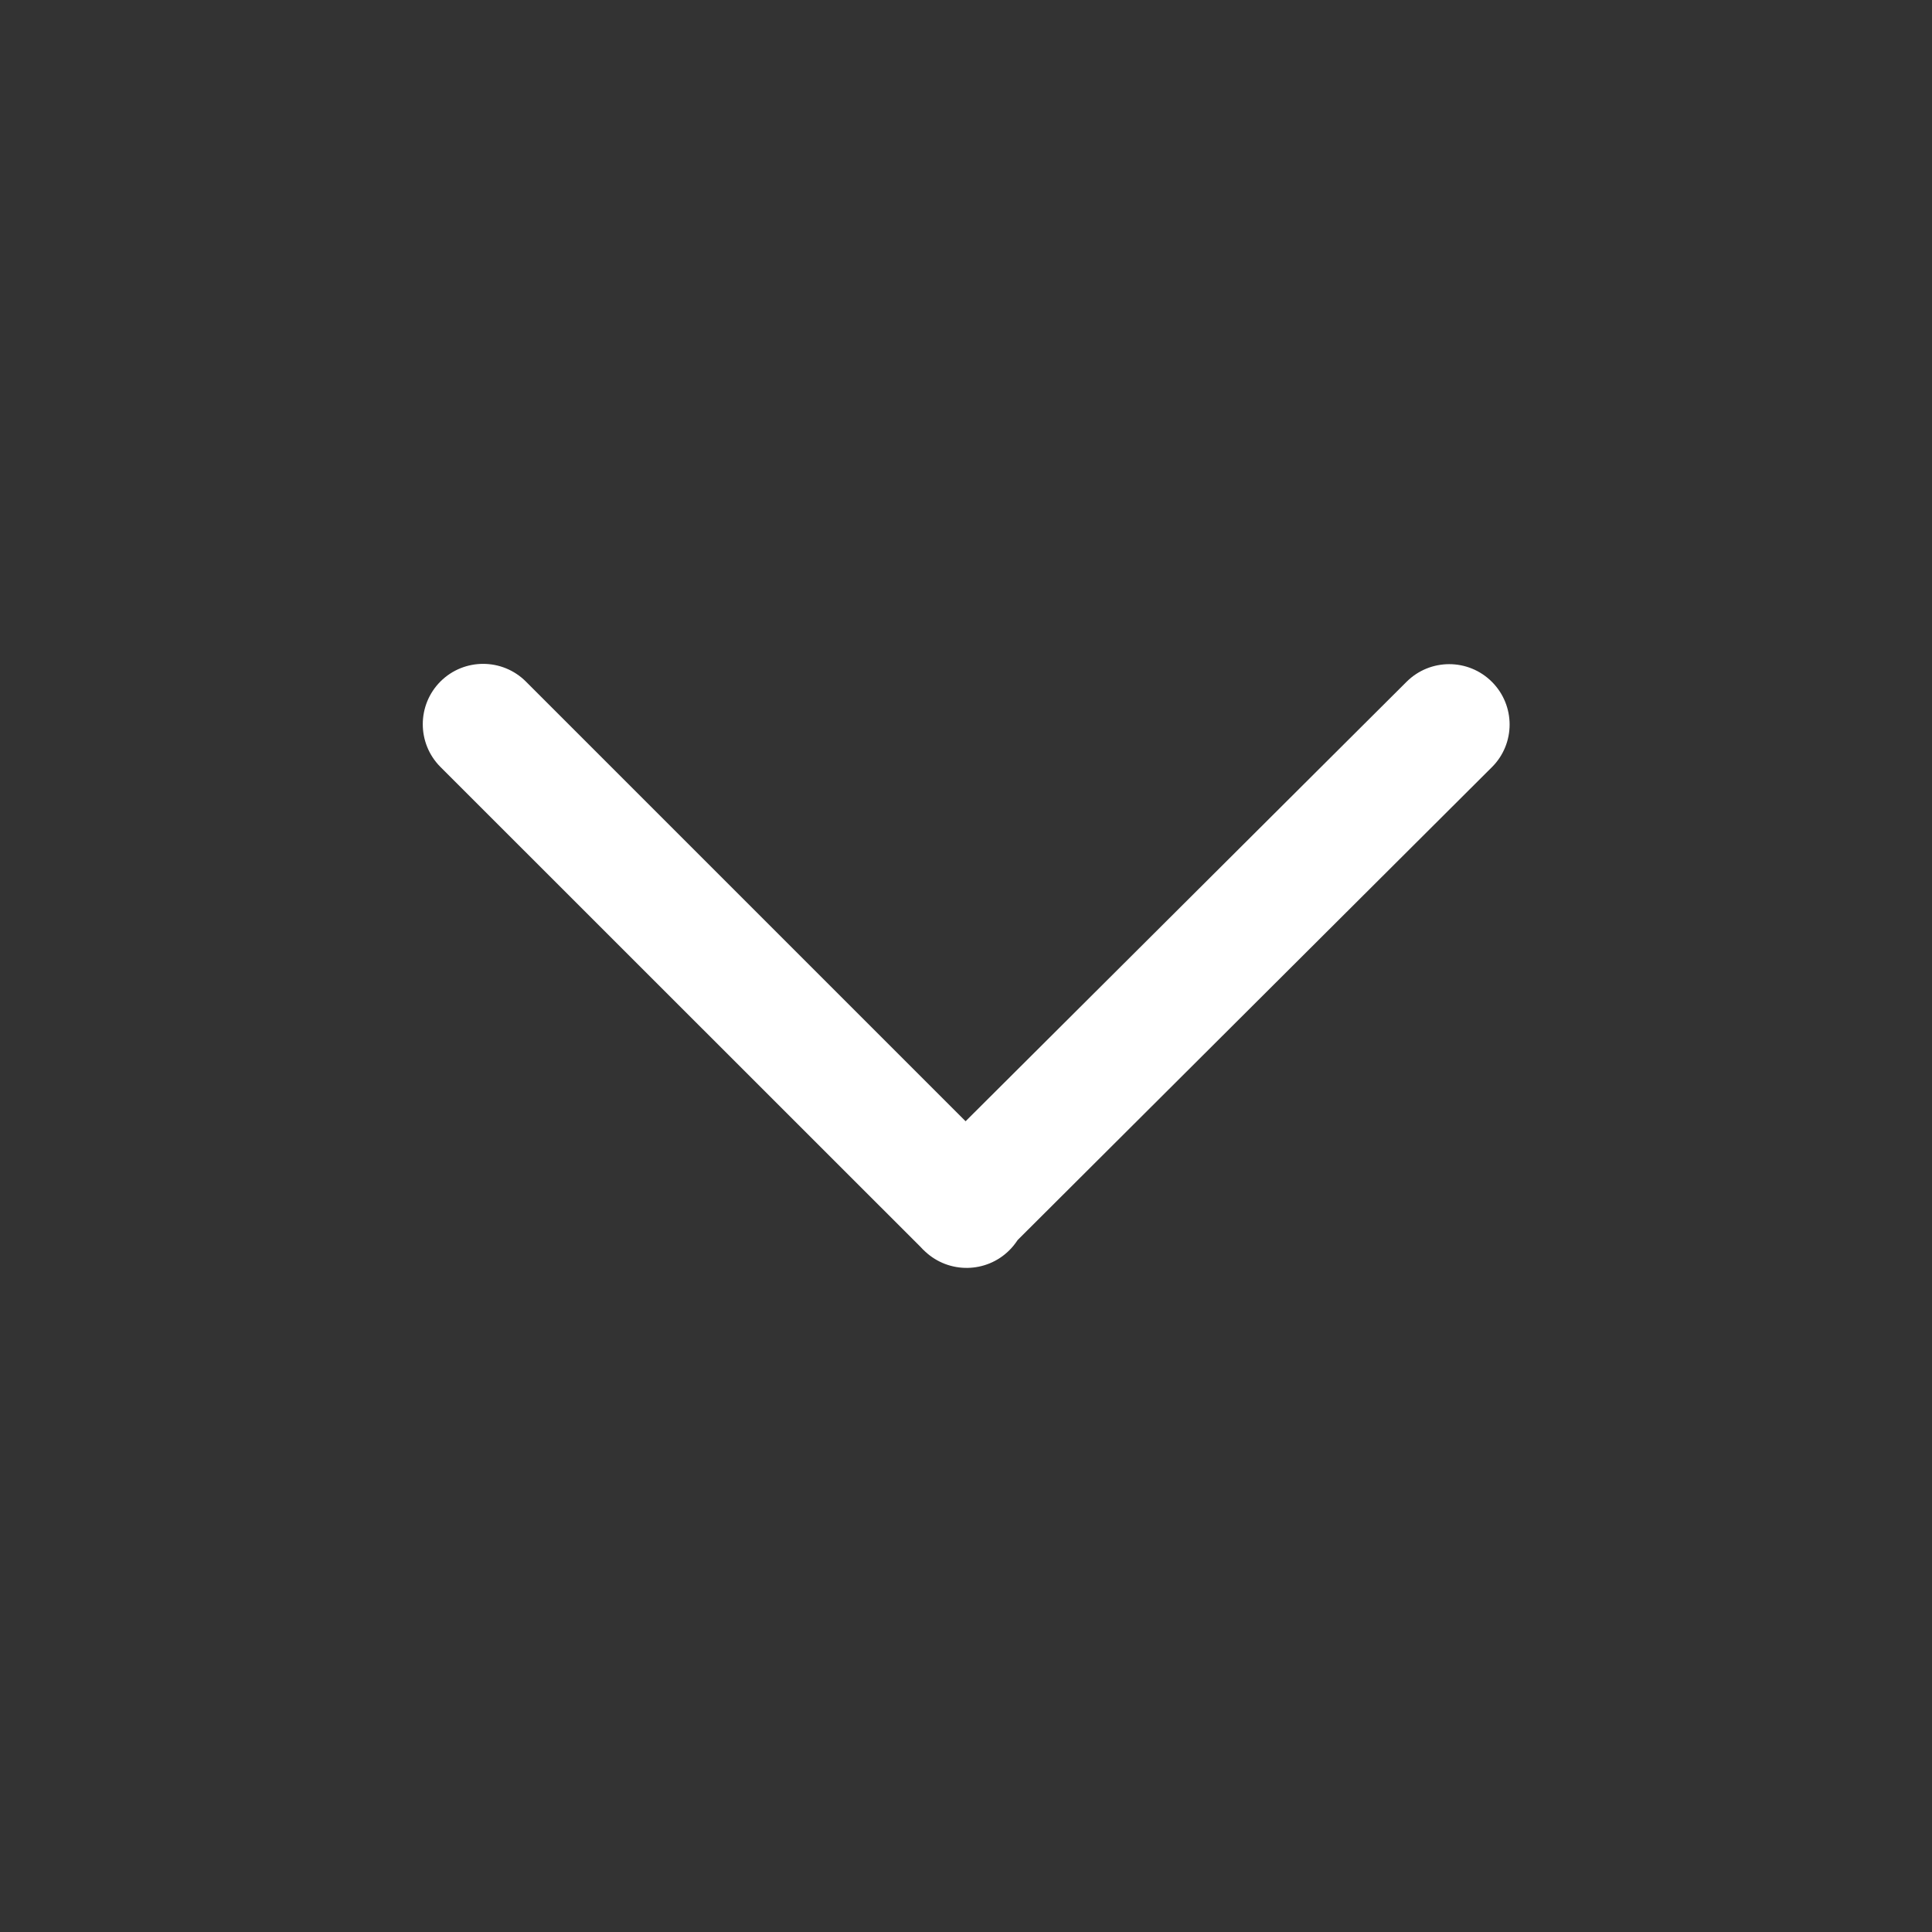 <svg width="14" height="14" viewBox="0 0 14 14" fill="none" xmlns="http://www.w3.org/2000/svg">
<rect x="0" y="0" width="14" height="14" fill="#333333" stroke="none"/>
<path fill-rule="evenodd" clip-rule="evenodd" d="M6.705 9.07C6.699 9.064 6.693 9.059 6.687 9.053C6.682 9.048 6.677 9.043 6.672 9.037L3.191 5.557C3.021 5.386 3.021 5.109 3.192 4.938C3.363 4.768 3.64 4.768 3.811 4.939L6.997 8.125L10.192 4.941C10.363 4.77 10.64 4.77 10.811 4.941C10.982 5.112 10.982 5.389 10.811 5.559L7.374 8.986C7.357 9.012 7.337 9.037 7.314 9.06C7.146 9.227 6.877 9.23 6.705 9.07Z" fill="white"/>
</svg>
